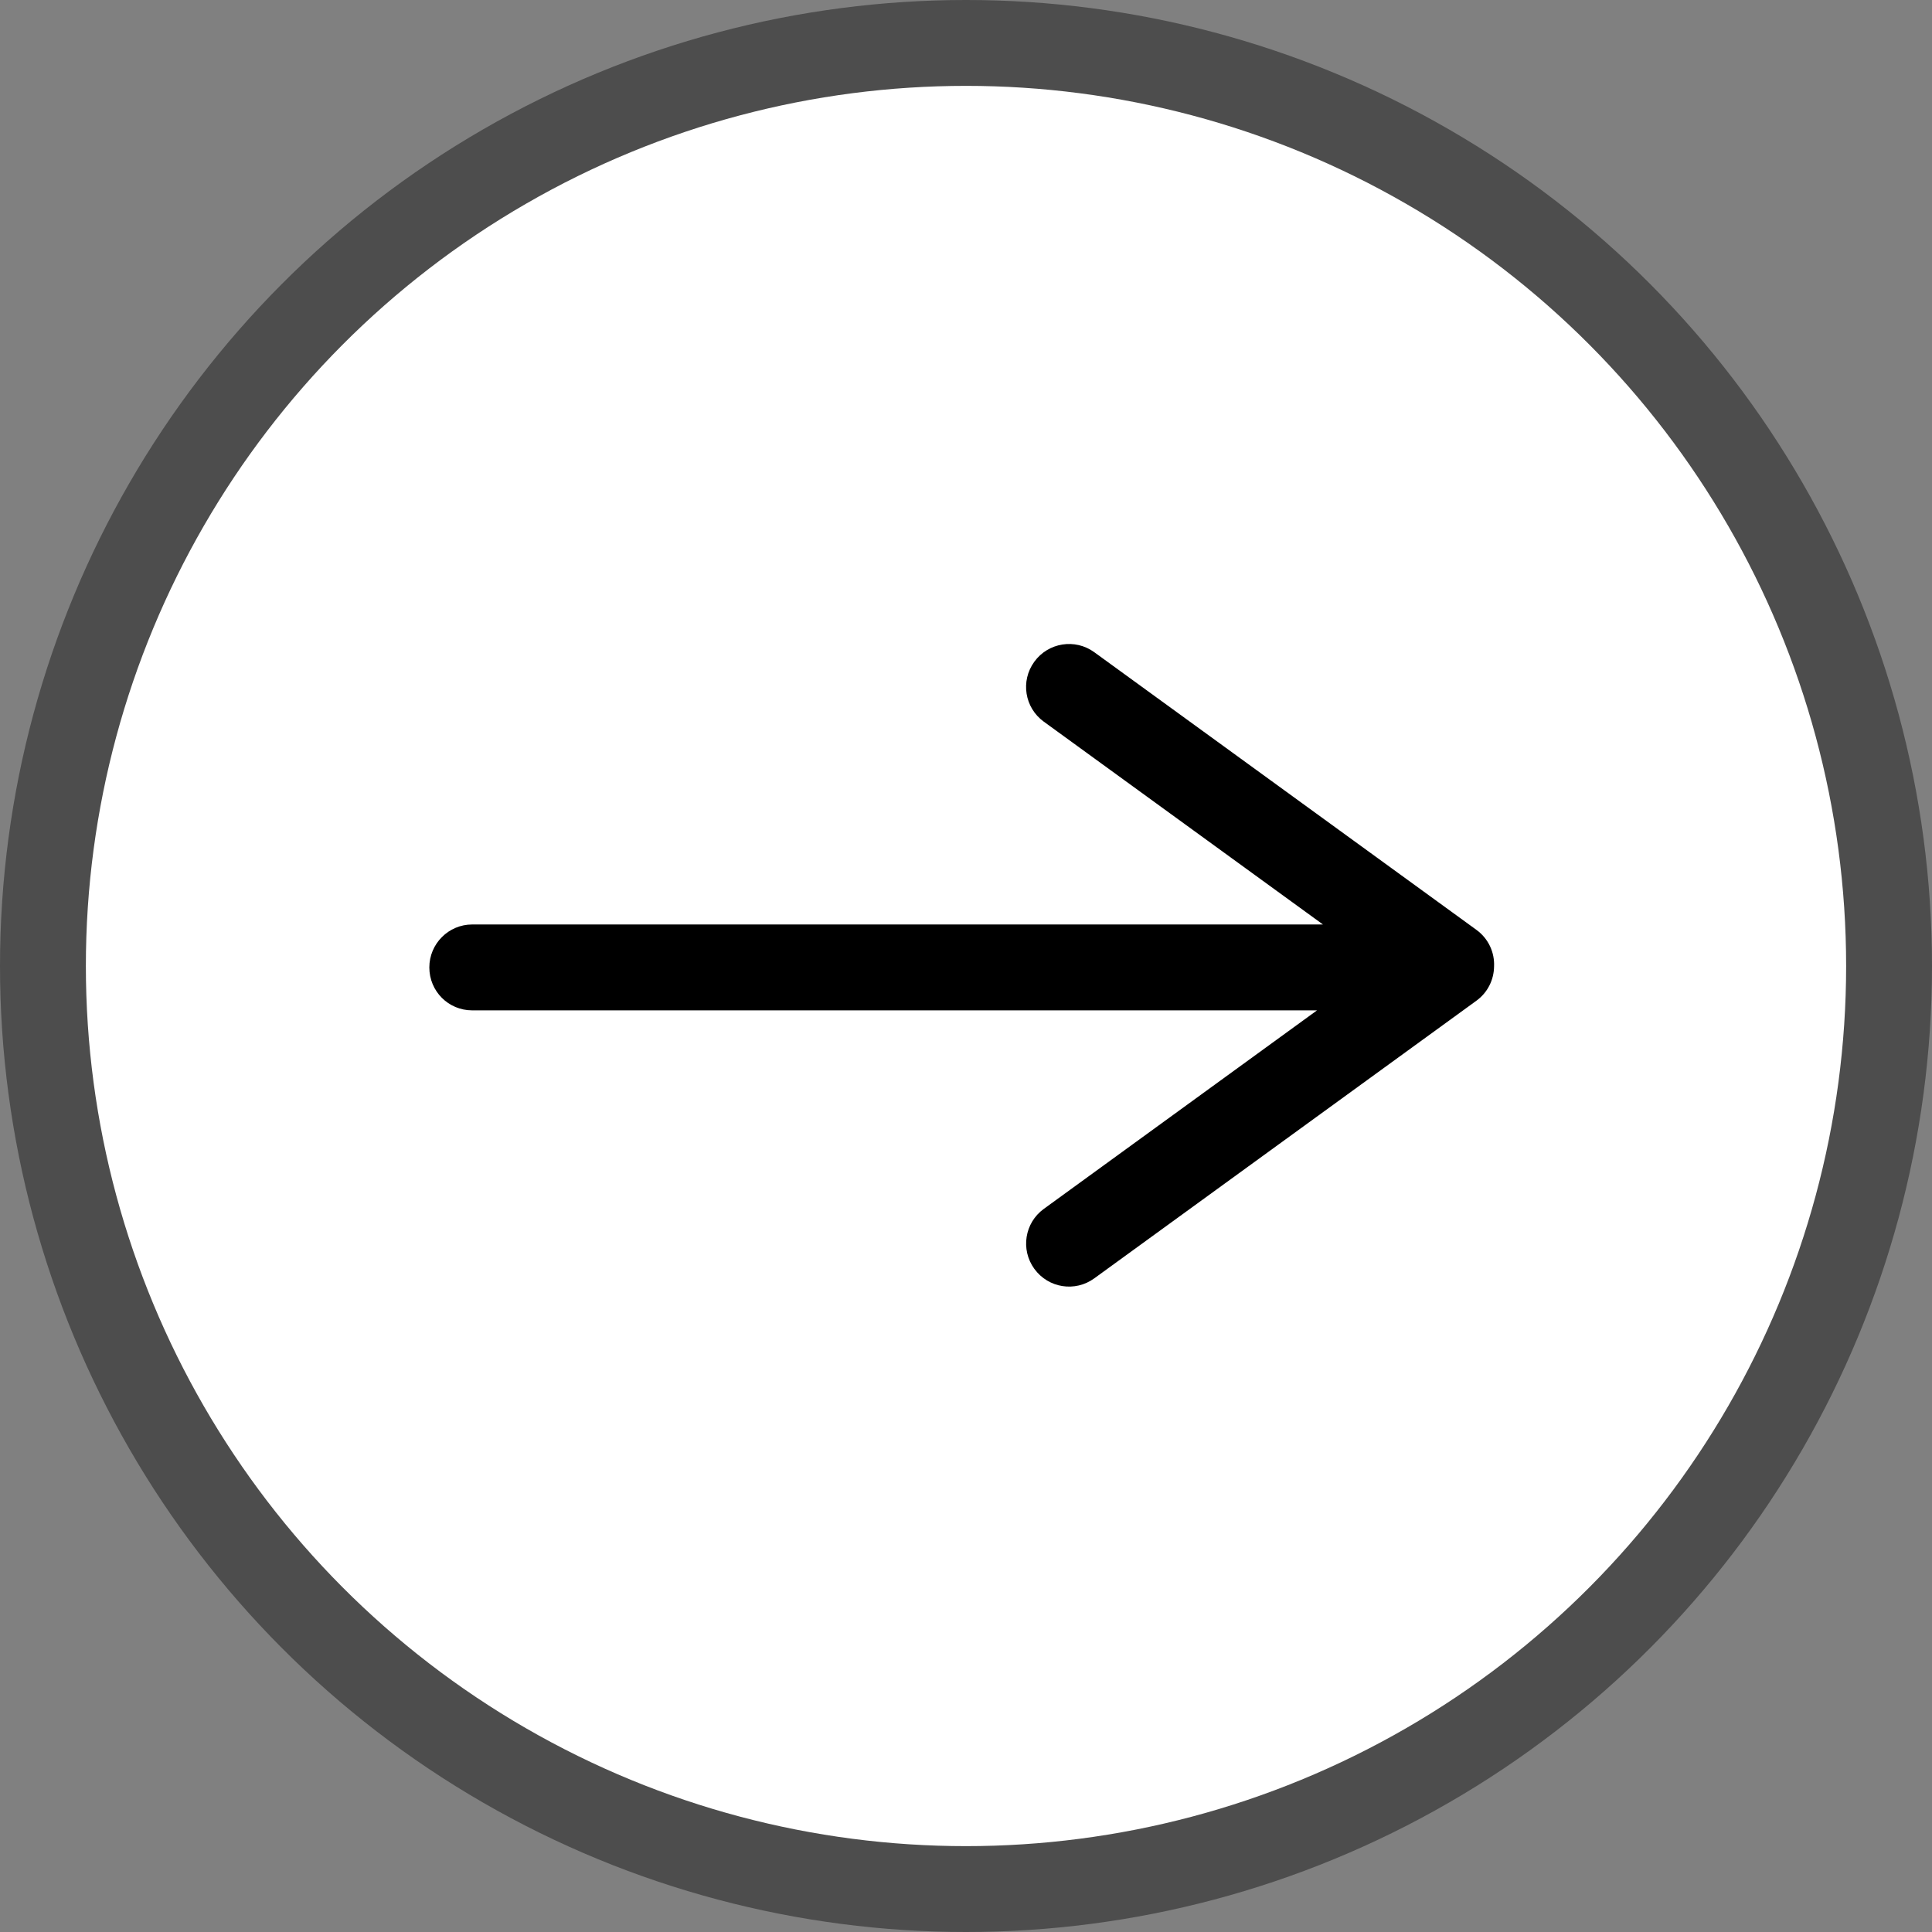 <?xml version="1.0" encoding="UTF-8"?>
<svg width="90px" height="90px" viewBox="0 0 90 90" version="1.1" xmlns="http://www.w3.org/2000/svg" xmlns:xlink="http://www.w3.org/1999/xlink">
    <rect x="0" y="0" width="90" height="90" fill="#808080" stroke="none"/>
    <!-- Generator: Sketch 63.1 (92452) - https://sketch.com -->
    <title>Group 2</title>
    <desc>Created with Sketch.</desc>
    <g id="Page-1" stroke="none" stroke-width="1" fill="none" fill-rule="evenodd">
        <g id="Group-2">
            <circle id="Oval-Copy" fill="#4D4D4D" cx="45" cy="45" r="45"></circle>
            <circle id="Oval" fill="#FFFFFF" cx="45" cy="45" r="41"></circle>
            <path d="M61.353,47.066 L48.623,56.316 C47.731,56.963 47.534,58.214 48.183,59.107 C48.837,60.007 50.082,60.2 50.974,59.552 L68.777,46.617 C69.306,46.233 69.591,45.636 69.599,45.028 C69.631,44.377 69.343,43.727 68.777,43.316 L50.974,30.381 C50.082,29.733 48.832,29.931 48.183,30.825 C47.529,31.725 47.731,32.969 48.623,33.617 L61.629,43.066 L21.992,43.066 C20.899,43.066 20,43.962 20,45.066 C20,46.179 20.892,47.066 21.992,47.066 L61.353,47.066 L61.353,47.066 L61.353,47.066 Z" id="Path" fill="#000000" fill-rule="nonzero"></path>
        </g>
    </g>
</svg>
